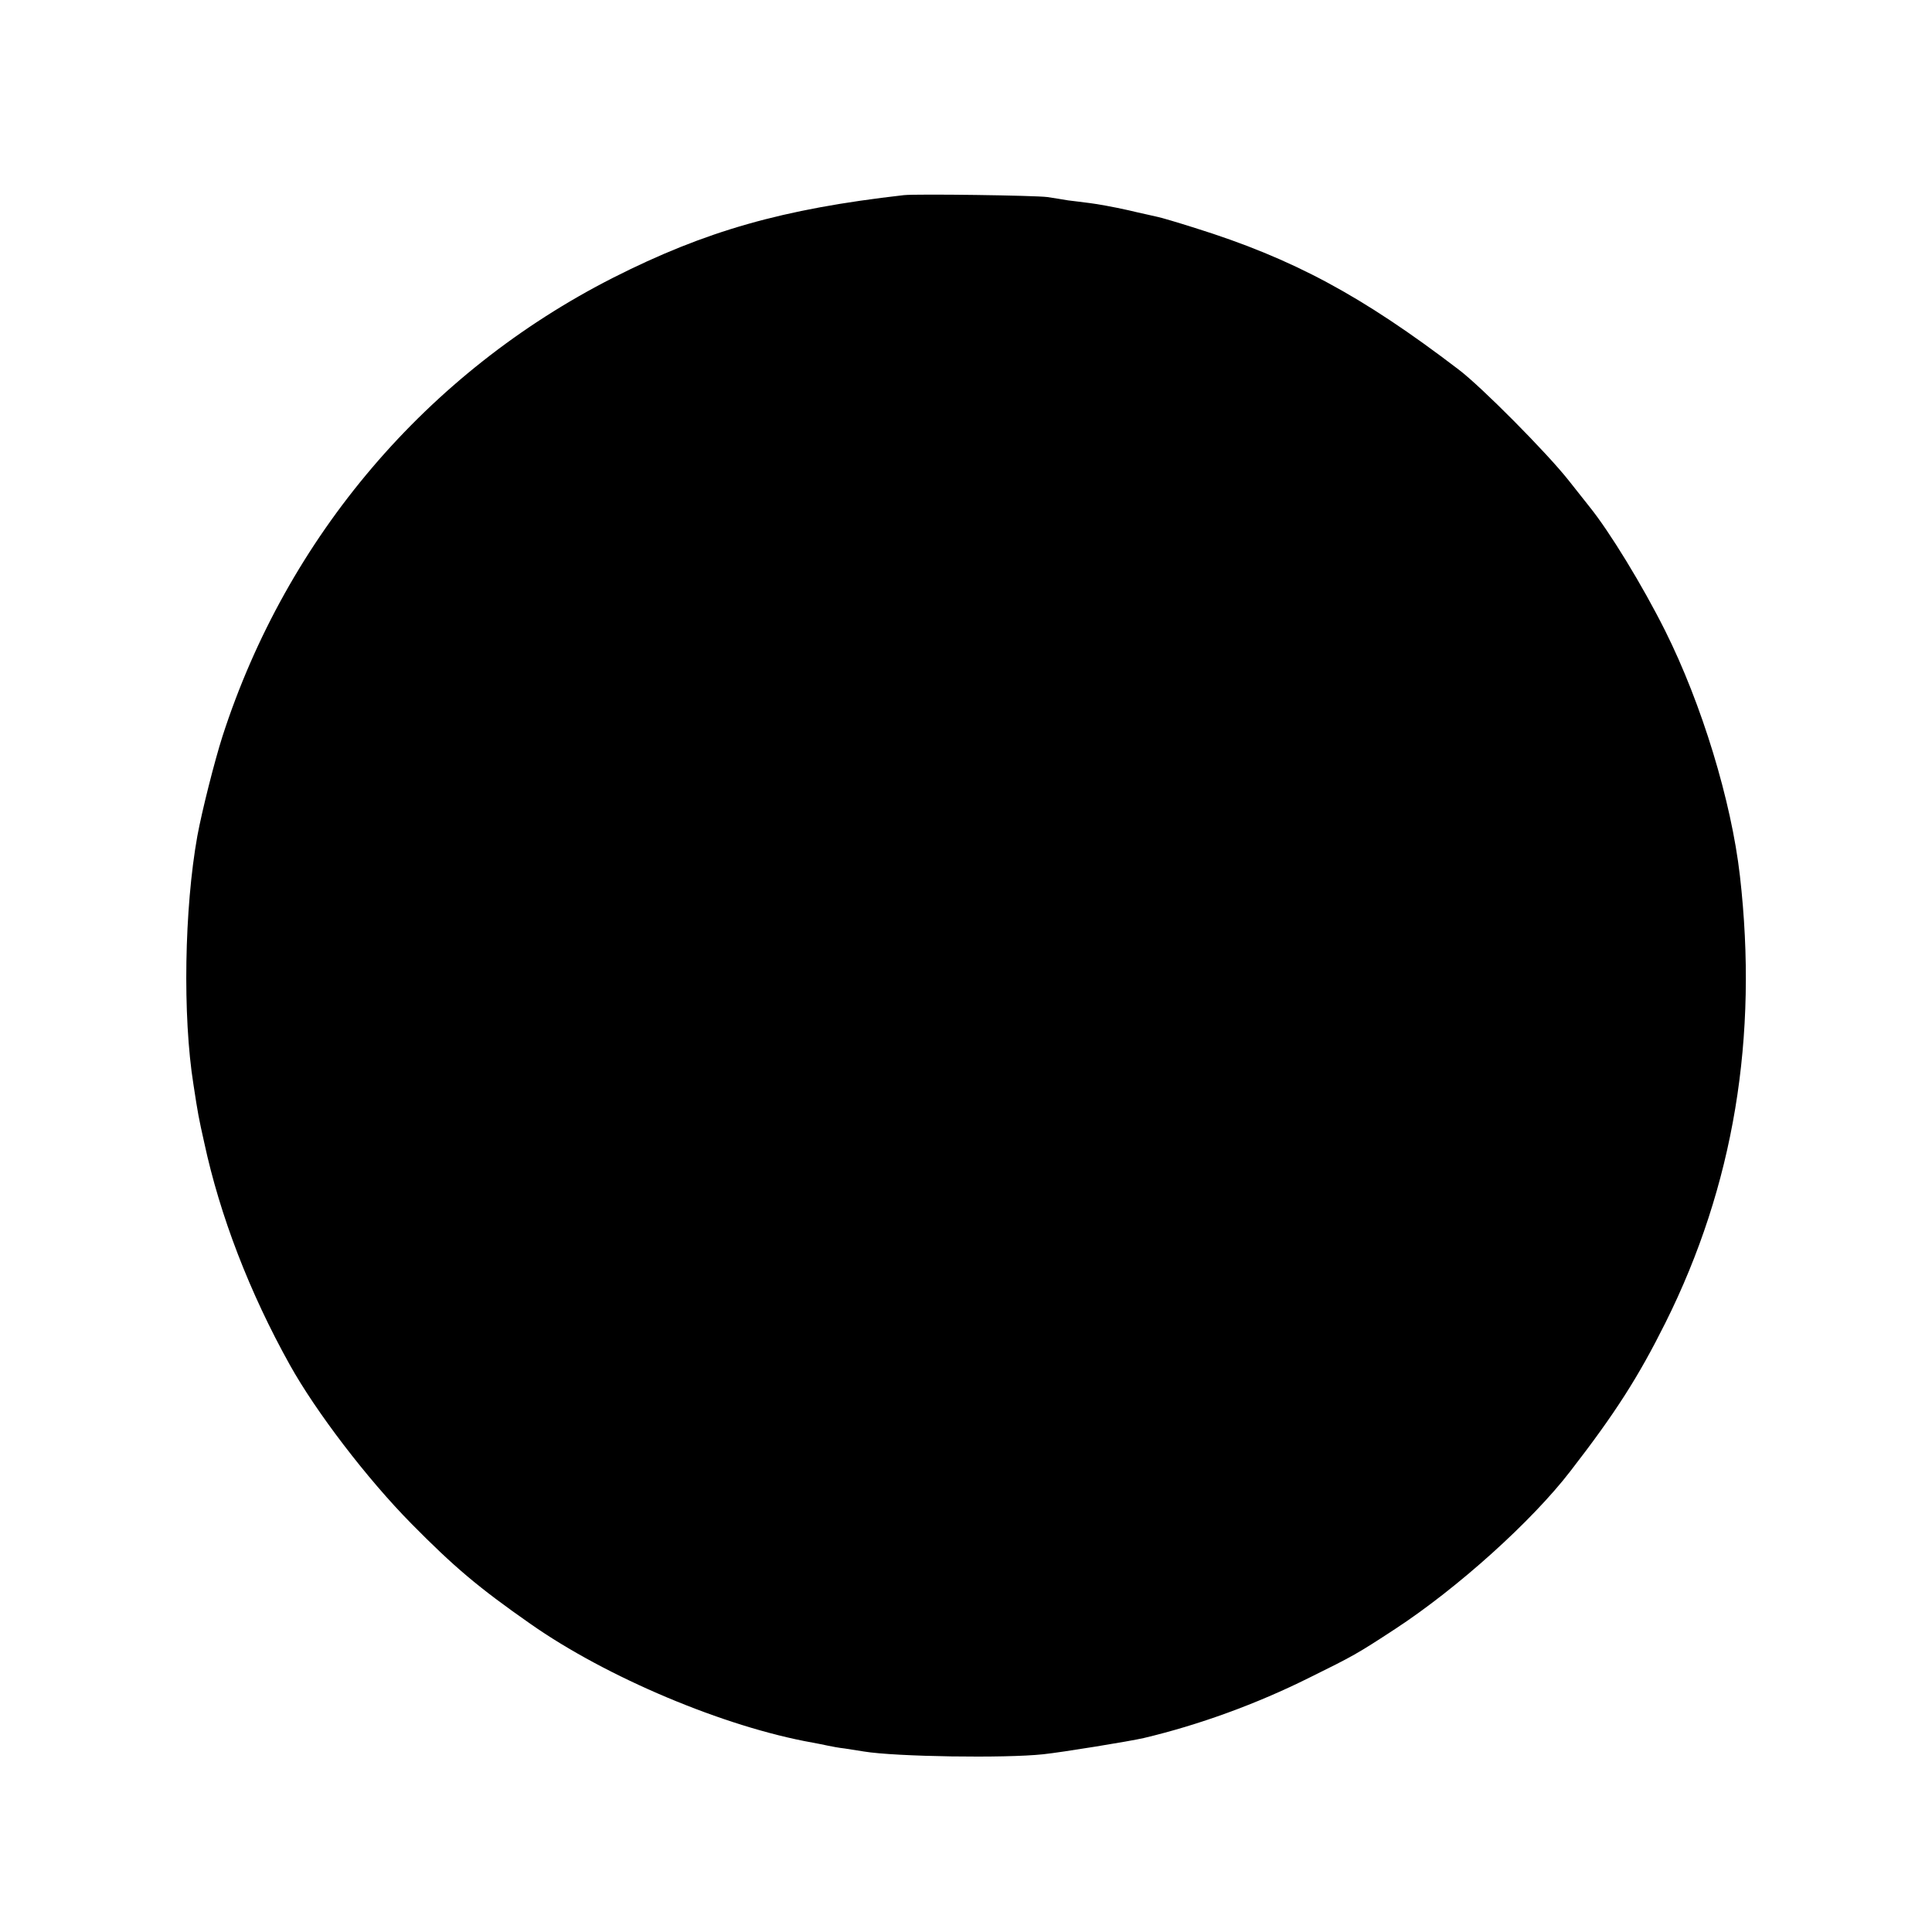 <?xml version="1.0" standalone="no"?>
<!DOCTYPE svg PUBLIC "-//W3C//DTD SVG 20010904//EN"
 "http://www.w3.org/TR/2001/REC-SVG-20010904/DTD/svg10.dtd">
<svg version="1.0" xmlns="http://www.w3.org/2000/svg"
 width="700pt" height="700pt" viewBox="0 0 700 700"
 preserveAspectRatio="xMidYMid meet">
<g transform="translate(0,700) scale(0.1,-0.1)"
fill="#000000" stroke="none">
<path d="M3275 6293 c-440 -50 -719 -130 -1053 -299 -675 -343 -1182 -938
-1416 -1662 -29 -91 -74 -269 -91 -361 -47 -262 -54 -651 -14 -901 16 -105 19
-121 39 -210 57 -265 164 -543 310 -805 94 -169 279 -412 441 -576 153 -155
241 -230 430 -362 276 -194 703 -374 1024 -431 17 -3 41 -8 55 -11 14 -3 41
-8 60 -10 19 -3 51 -8 70 -11 115 -19 512 -25 650 -10 67 7 314 47 365 59 198
47 408 123 600 219 158 78 171 85 310 176 226 148 495 390 635 572 164 212
246 341 344 537 248 497 337 1035 270 1620 -31 271 -138 622 -271 888 -82 164
-202 360 -274 449 -5 6 -39 49 -76 96 -79 100 -316 339 -398 401 -351 268
-600 402 -955 513 -63 20 -124 38 -135 40 -11 3 -60 13 -110 25 -49 11 -110
22 -135 25 -25 3 -61 8 -80 10 -19 3 -53 9 -75 12 -44 6 -472 12 -520 7z"/>
</g>
</svg>
